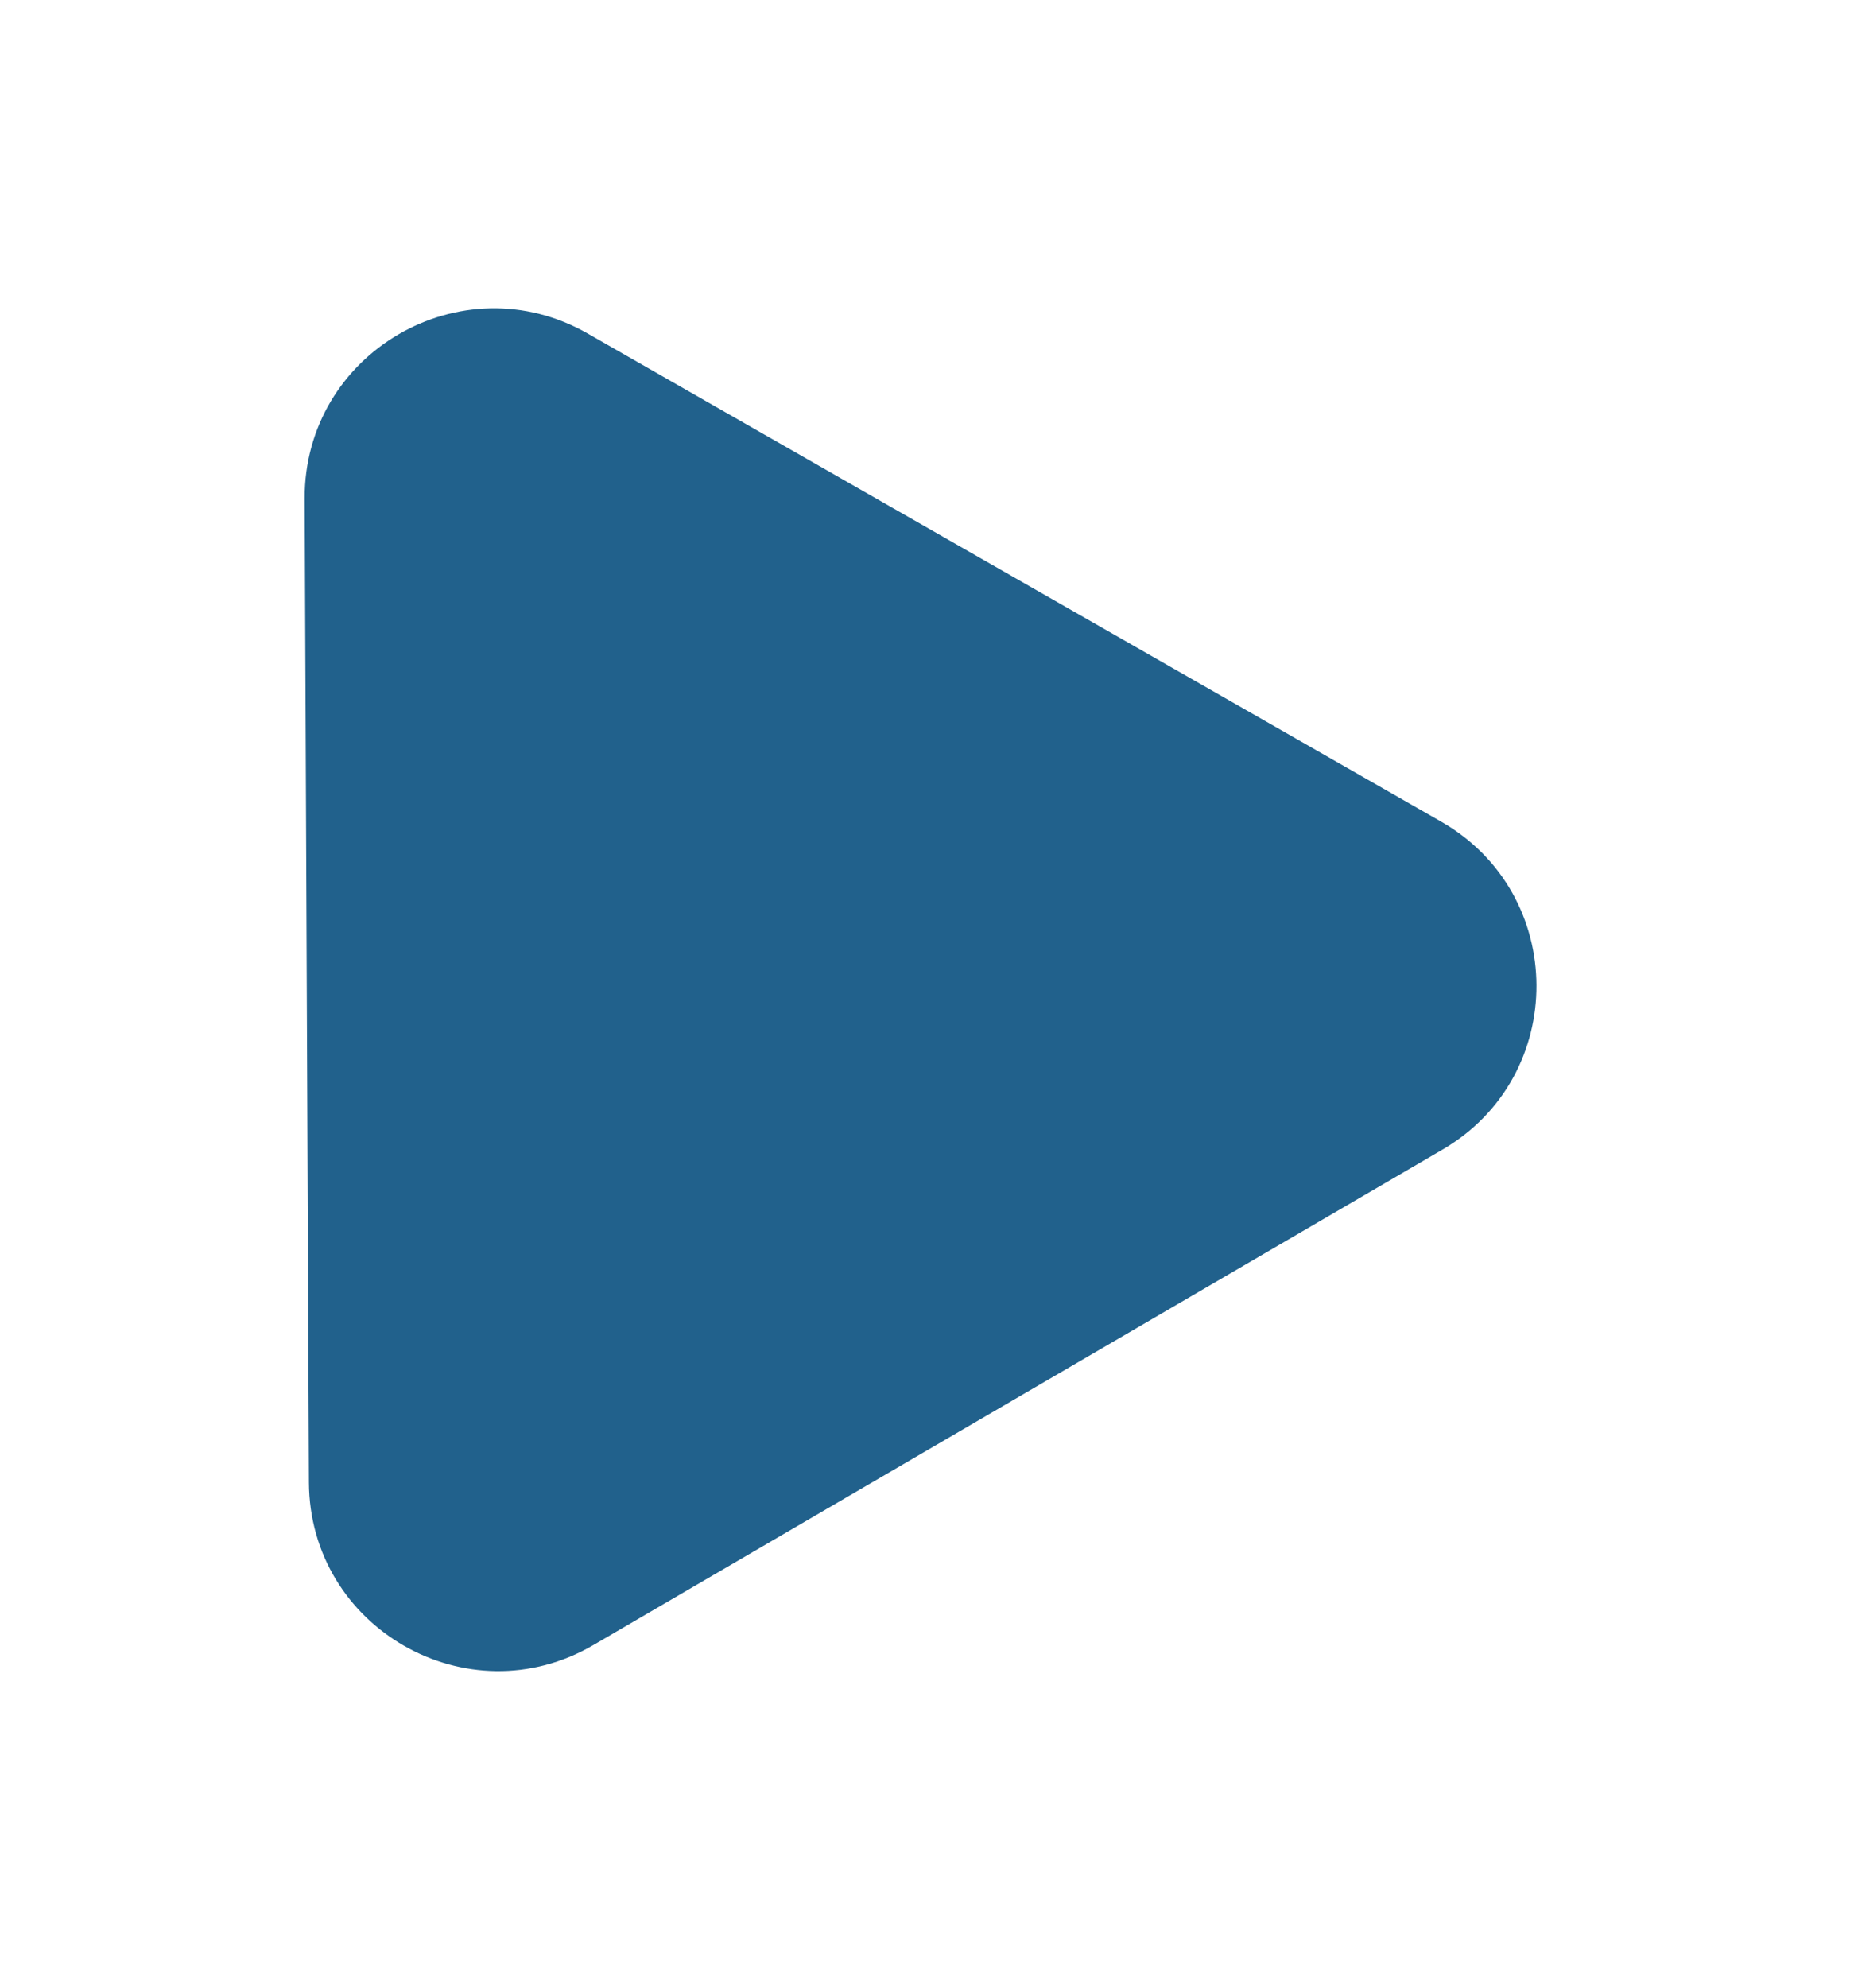 <svg width="98" height="105" viewBox="0 0 98 105" fill="none" xmlns="http://www.w3.org/2000/svg">
<g filter="url(#filter0_d_6_4)">
<path d="M76.178 42.404C82.861 46.224 82.903 55.847 76.253 59.725L31.366 85.9C24.716 89.778 16.362 85.003 16.329 77.305L16.104 25.344C16.07 17.646 24.383 12.798 31.066 16.619L76.178 42.404Z" fill="#21618C"/>
</g>
<defs>
<filter id="filter0_d_6_4" x="0.104" y="0.285" width="97.112" height="103.991" filterUnits="userSpaceOnUse" color-interpolation-filters="sRGB">
<feFlood flood-opacity="0" result="BackgroundImageFix"/>
<feColorMatrix in="SourceAlpha" type="matrix" values="0 0 0 0 0 0 0 0 0 0 0 0 0 0 0 0 0 0 127 0" result="hardAlpha"/>
<feOffset dy="1"/>
<feGaussianBlur stdDeviation="8"/>
<feComposite in2="hardAlpha" operator="out"/>
<feColorMatrix type="matrix" values="0 0 0 0 0 0 0 0 0 0 0 0 0 0 0 0 0 0 0.25 0"/>
<feBlend mode="normal" in2="BackgroundImageFix" result="effect1_dropShadow_6_4"/>
<feBlend mode="normal" in="SourceGraphic" in2="effect1_dropShadow_6_4" result="shape"/>
</filter>
</defs>
</svg>
